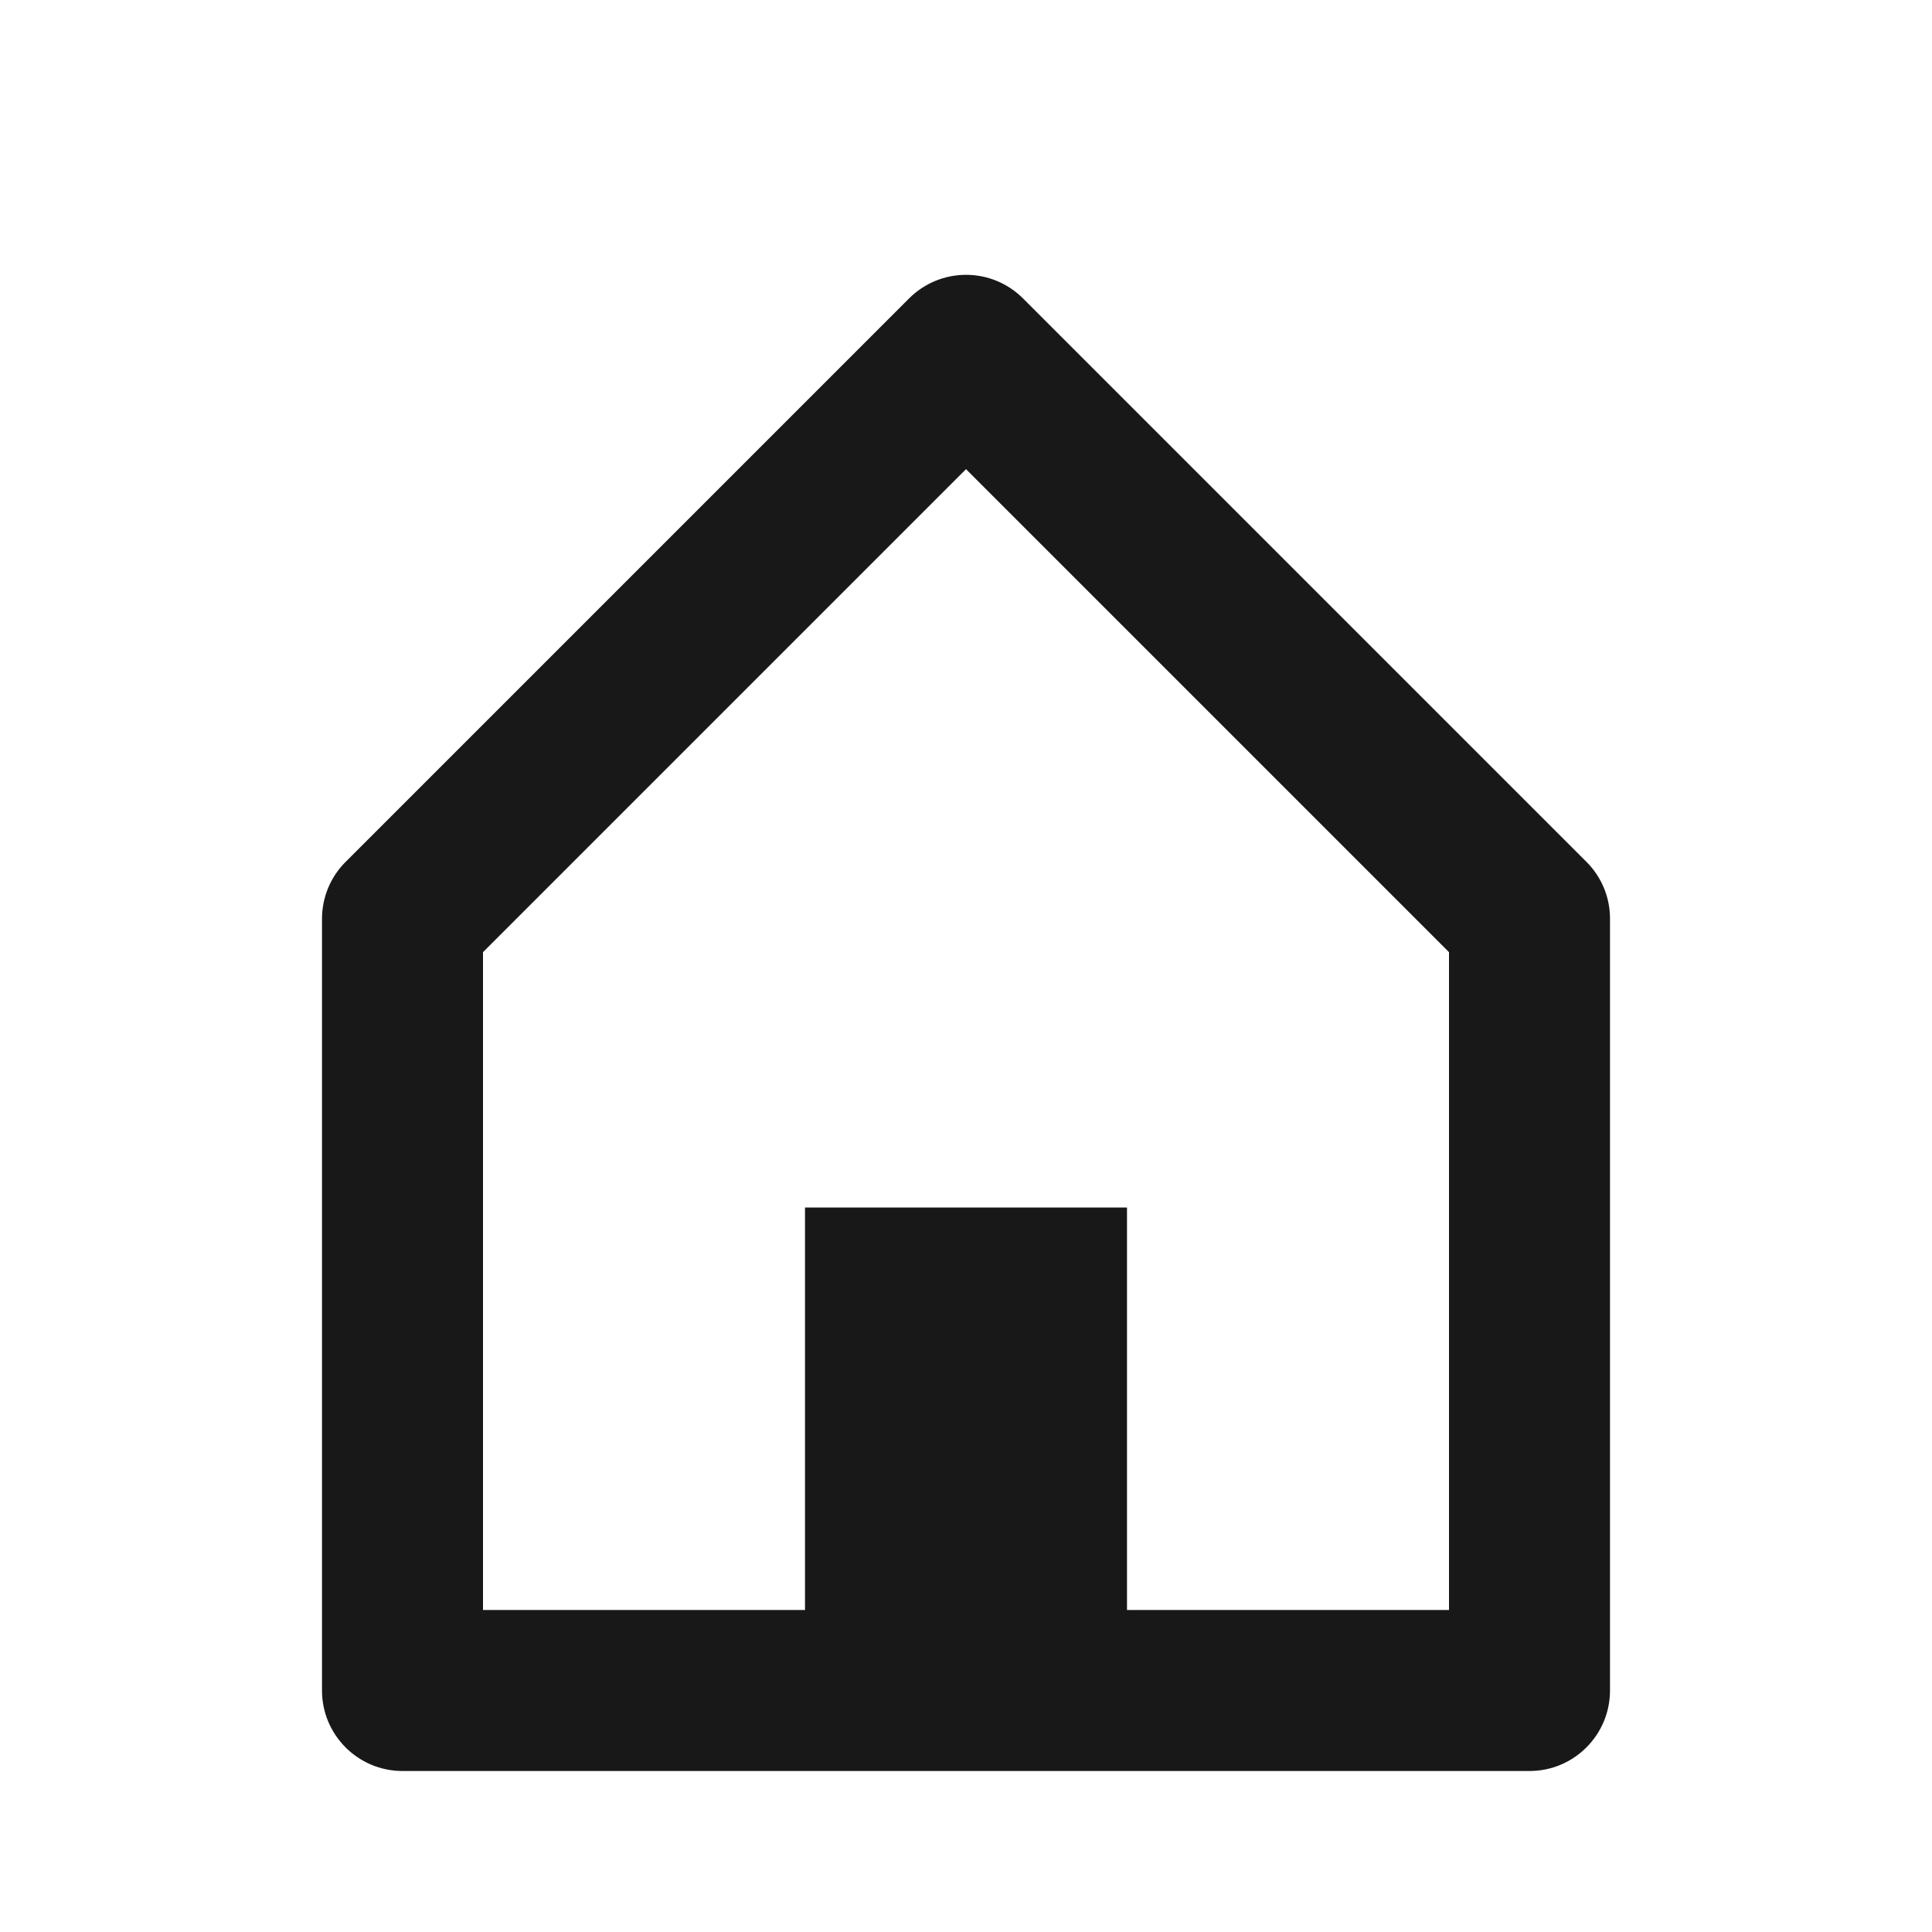 <svg width="24" height="24" viewBox="0 0 24 24" fill="none" xmlns="http://www.w3.org/2000/svg">
<g id="home / home_outline">
<path id="coolicon" d="M19 22H5C4.448 22 4 21.552 4 21V11.414C4 11.149 4.105 10.894 4.293 10.707L11.293 3.707C11.481 3.519 11.735 3.414 12.001 3.414C12.266 3.414 12.52 3.519 12.708 3.707L19.708 10.707C19.896 10.894 20.001 11.149 20 11.414V21C20 21.552 19.552 22 19 22ZM10 15H14V20H18V11.828L12 5.828L6 11.828V20H10V15Z" fill="#181818"/>
</g>
</svg>
